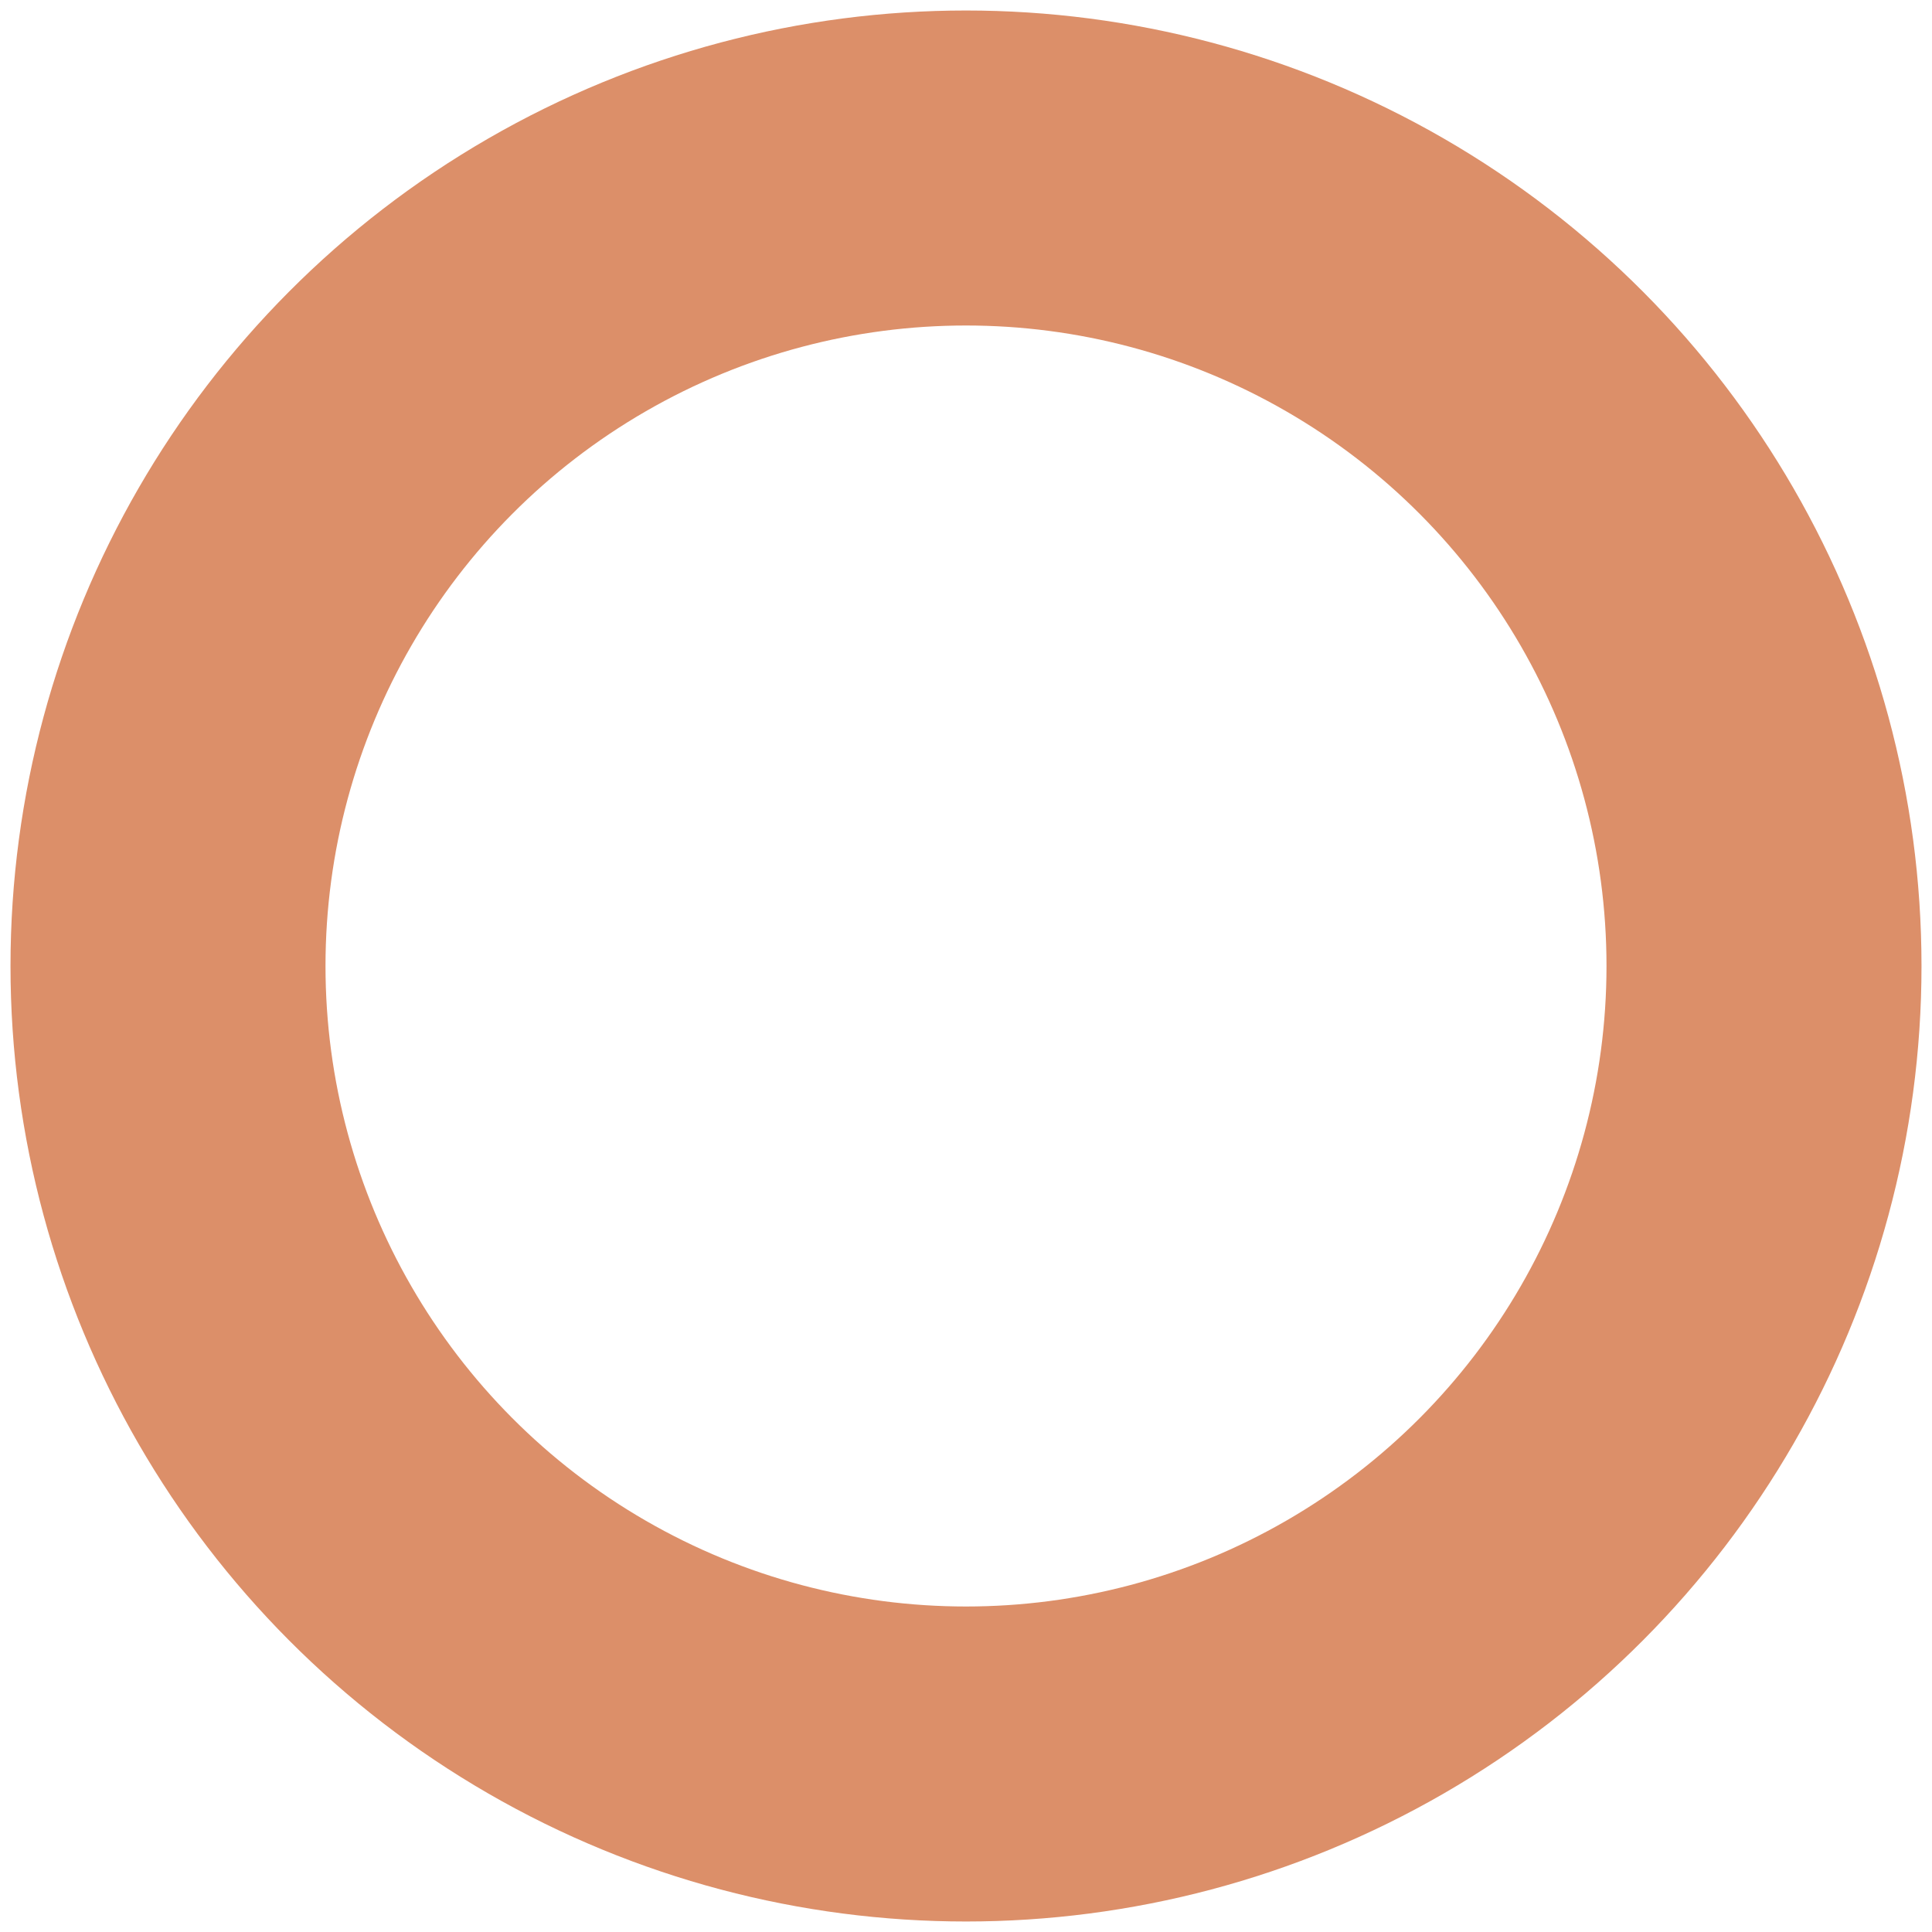 <?xml version="1.0" encoding="UTF-8"?>
<svg width="92px" height="92px" viewBox="0 0 92 92" version="1.1" xmlns="http://www.w3.org/2000/svg" xmlns:xlink="http://www.w3.org/1999/xlink">
    <!-- Generator: Sketch 48.1 (47250) - http://www.bohemiancoding.com/sketch -->
    <title>Oval 2 Copy</title>
    <desc>Created with Sketch.</desc>
    <defs></defs>
    <g id="HF-V3---Main-scroll" stroke="none" stroke-width="1" fill="none" fill-rule="evenodd" transform="translate(-47, -3588)">
        <g id="Footer" transform="translate(-73, 3536)" stroke="#DC8F69" stroke-width="15">
            <g id="Shapes" transform="translate(0, 34)">
                <circle id="Oval-2-Copy" cx="166" cy="64" r="38"></circle>
            </g>
        </g>
    </g>
</svg>